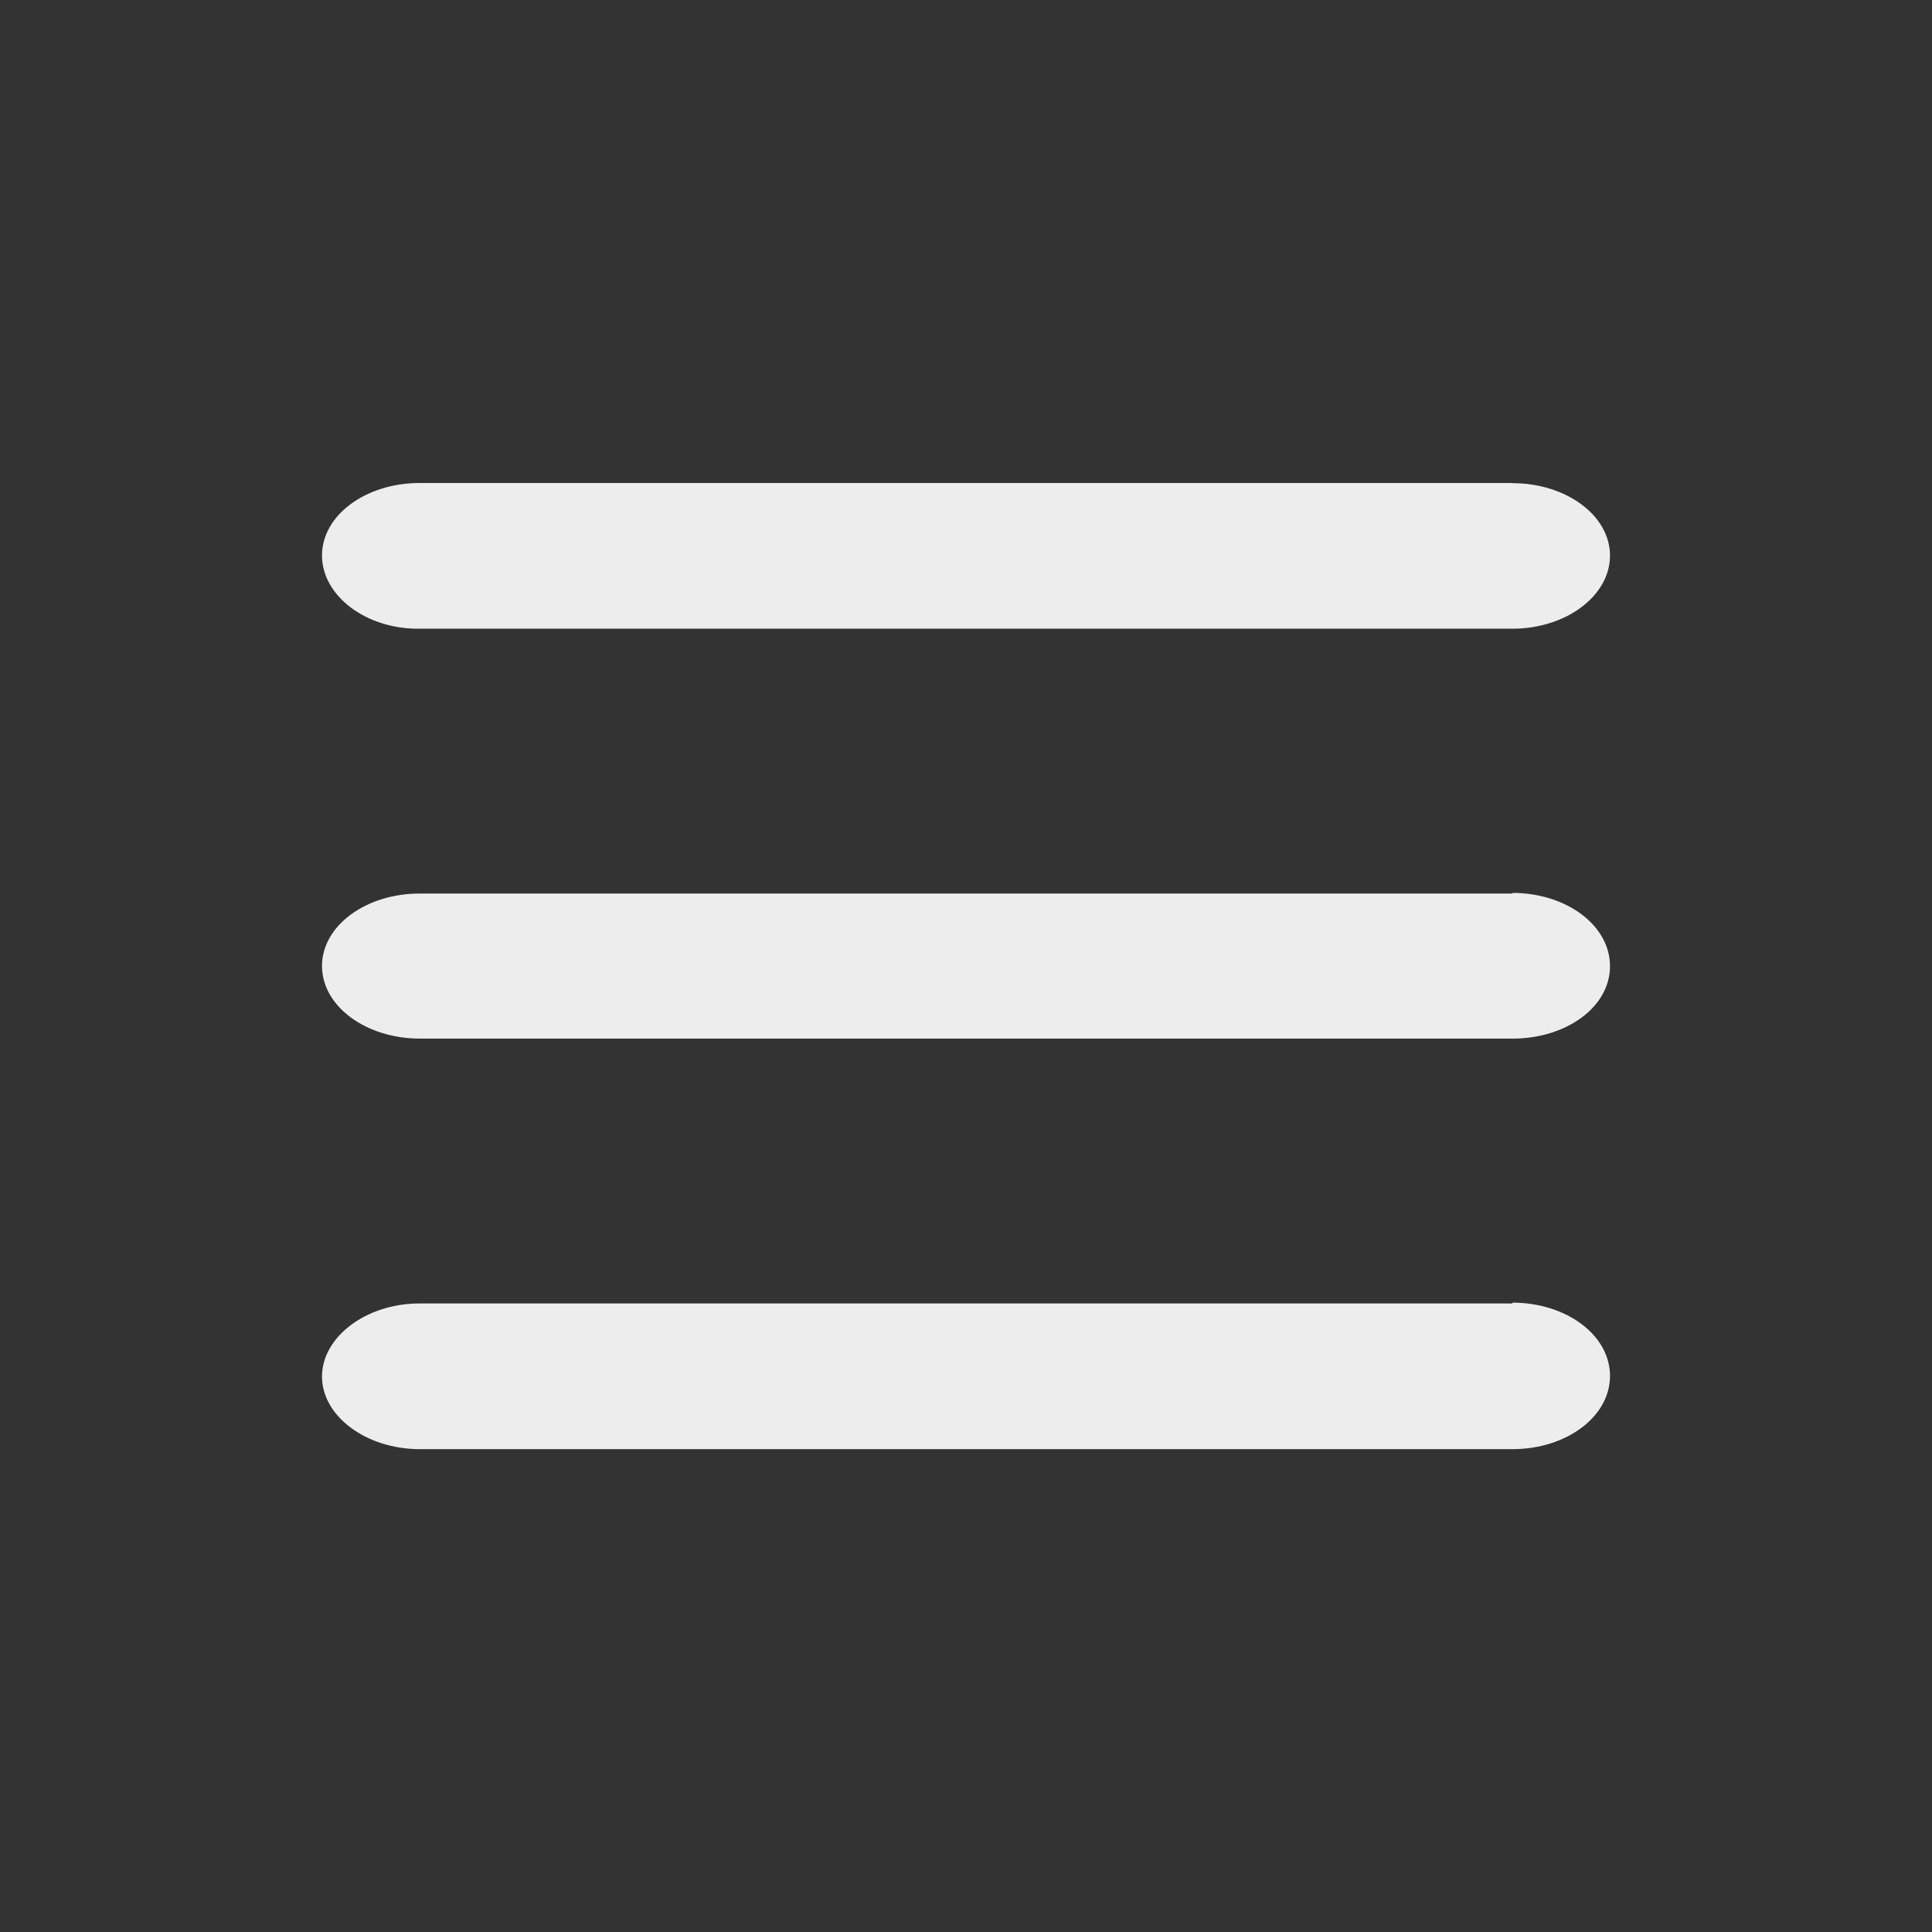 <svg xmlns="http://www.w3.org/2000/svg" width="24" height="24"><rect width="100%" height="100%" fill="#333333" stroke="none"/><path fill="#ededed" fill-rule="evenodd" d="M18.788 16.182c.666 0 1.212.4 1.212.91s-.546.91-1.212.91H5.212C4.545 18 4 17.59 4 17.1s.545-.908 1.212-.908h13.576zm0-5.09c.666 0 1.212.4 1.212.91s-.546.9-1.212.9H5.212C4.545 12.9 4 12.5 4 12s.545-.9 1.212-.9h13.576zm0-5.09c.666 0 1.212.4 1.212.9s-.546.908-1.212.908H5.212C4.545 7.818 4 7.4 4 6.9S4.545 6 5.212 6h13.576z"/></svg>